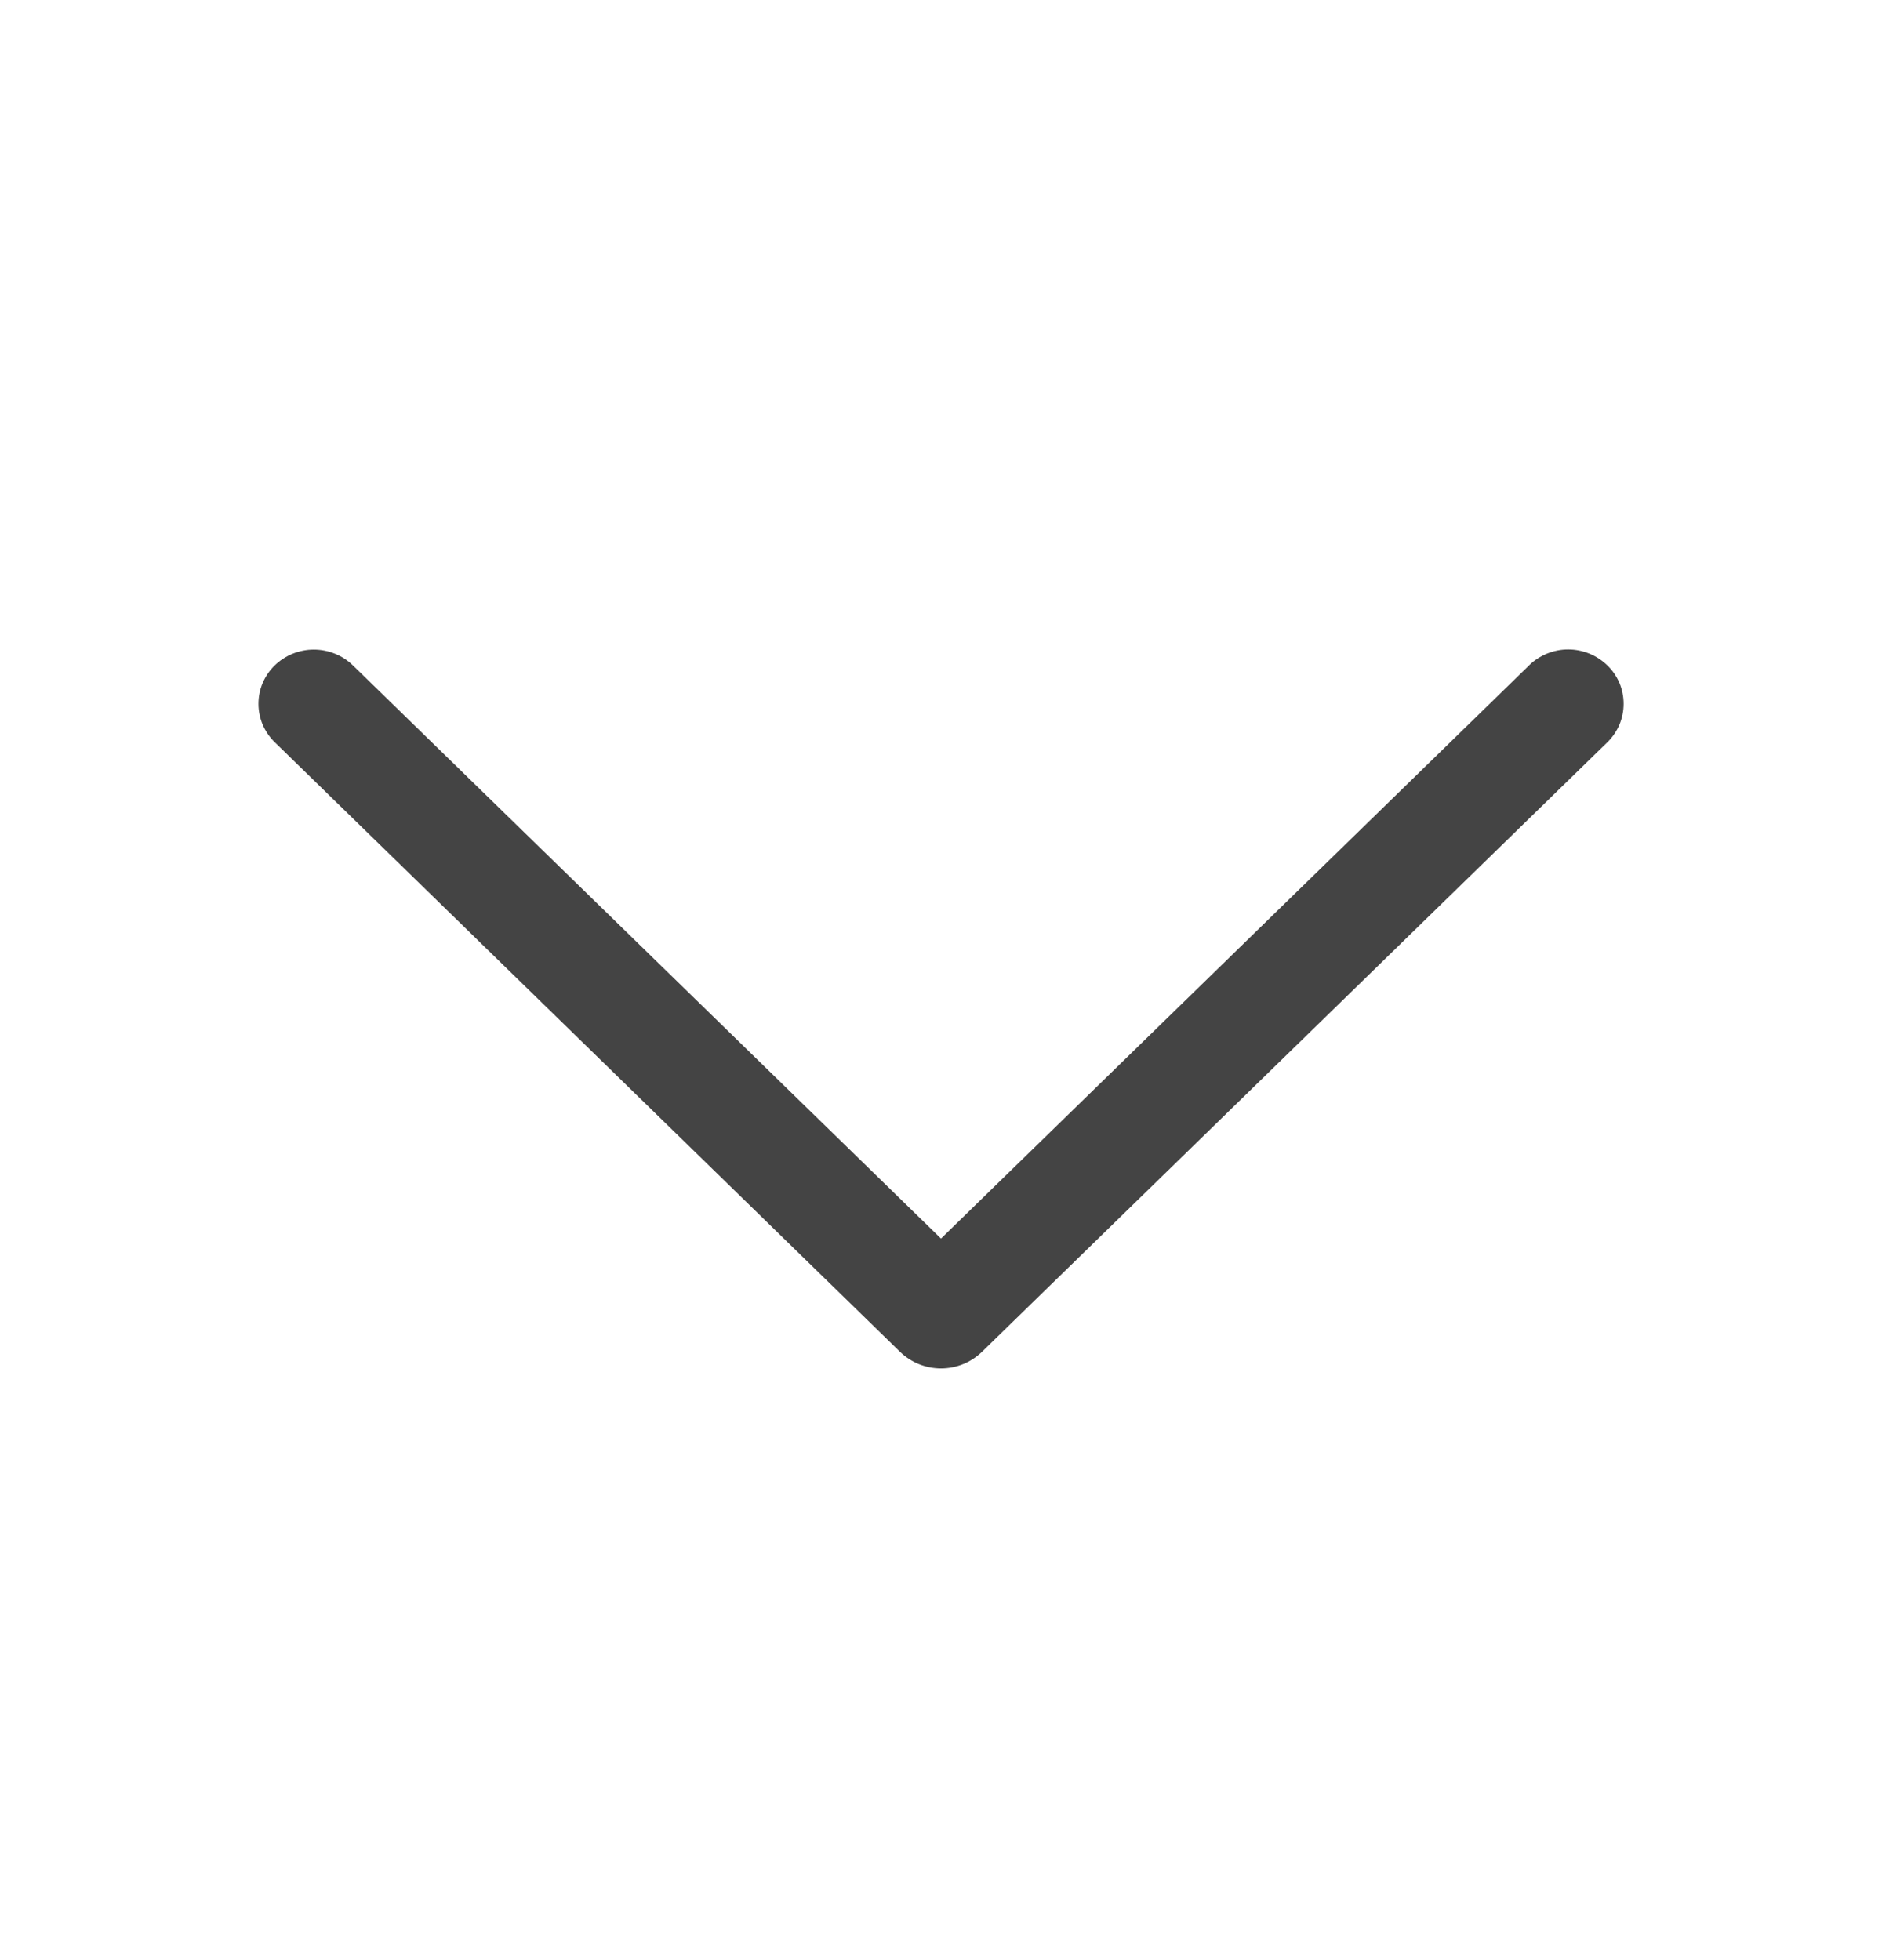<svg width="24" height="25" viewBox="0 0 24 25" fill="none" xmlns="http://www.w3.org/2000/svg">
<path d="M19.497 8.489L12 15.797L4.503 8.489C4.369 8.358 4.189 8.285 4.002 8.285C3.815 8.285 3.635 8.358 3.501 8.489C3.436 8.553 3.385 8.628 3.349 8.712C3.314 8.796 3.296 8.886 3.296 8.977C3.296 9.067 3.314 9.157 3.349 9.241C3.385 9.325 3.436 9.4 3.501 9.464L11.476 17.24C11.617 17.377 11.804 17.453 12 17.453C12.196 17.453 12.383 17.377 12.524 17.24L20.499 9.466C20.564 9.402 20.616 9.326 20.652 9.242C20.687 9.158 20.705 9.068 20.705 8.977C20.705 8.885 20.687 8.795 20.652 8.711C20.616 8.627 20.564 8.551 20.499 8.488C20.365 8.357 20.185 8.283 19.998 8.283C19.811 8.283 19.631 8.357 19.497 8.488V8.489Z" fill="#444444"/>
</svg>
